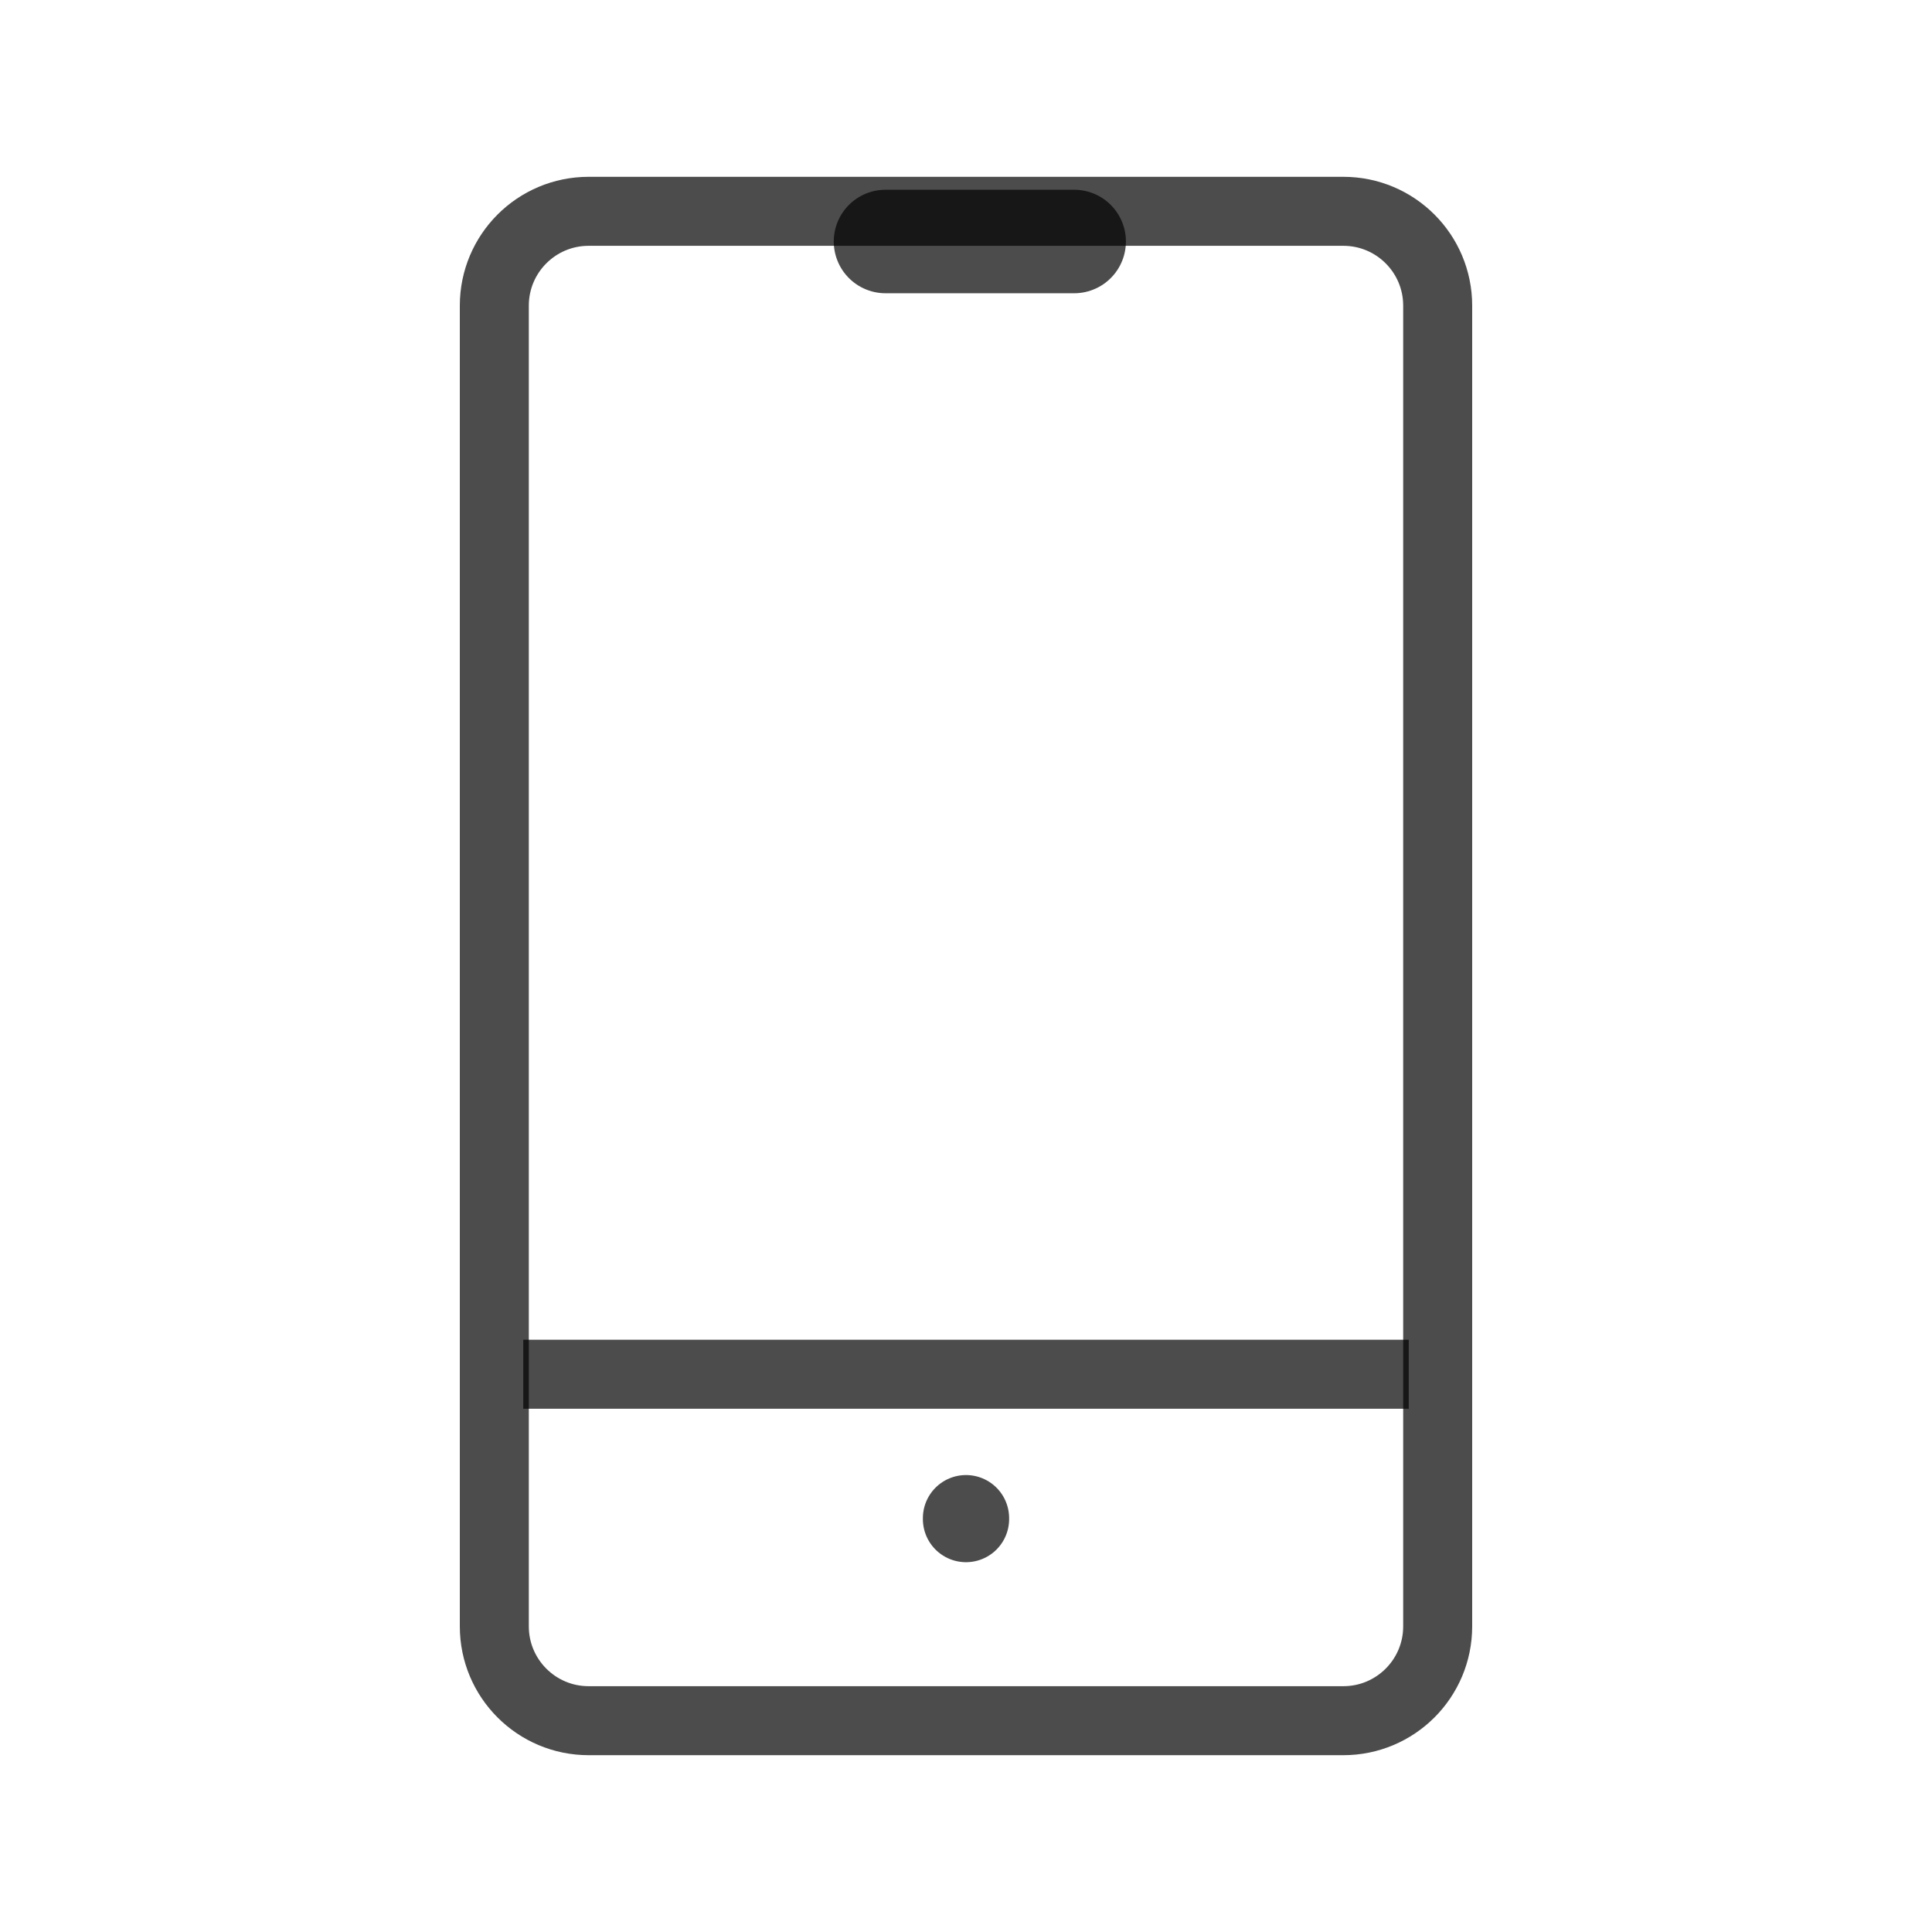 <svg width="56" height="56" viewBox="0 0 56 56" fill="none" xmlns="http://www.w3.org/2000/svg">
<g clip-path="url(#clip0_1216_6093)">
<path d="M38.938 6.125H17.062C15.552 6.125 14.328 7.349 14.328 8.859V47.141C14.328 48.651 15.552 49.875 17.062 49.875H38.938C40.448 49.875 41.672 48.651 41.672 47.141V8.859C41.672 7.349 40.448 6.125 38.938 6.125Z" stroke="black" stroke-opacity="0.7" stroke-width="2" stroke-linecap="round" stroke-linejoin="round"/>
<path d="M25.667 7H31.135" stroke="black" stroke-opacity="0.7" stroke-width="3" stroke-linecap="round" stroke-linejoin="round"/>
<path d="M28 44.005V44.031" stroke="black" stroke-opacity="0.7" stroke-width="2.5" stroke-linecap="round" stroke-linejoin="round"/>
<line x1="15.167" y1="39.833" x2="40.833" y2="39.833" stroke="black" stroke-opacity="0.7" stroke-width="2"/>
</g>
<defs>
<clipPath id="clip0_1216_6093">
<rect width="56" height="56" fill="white"/>
</clipPath>
</defs>
</svg>
